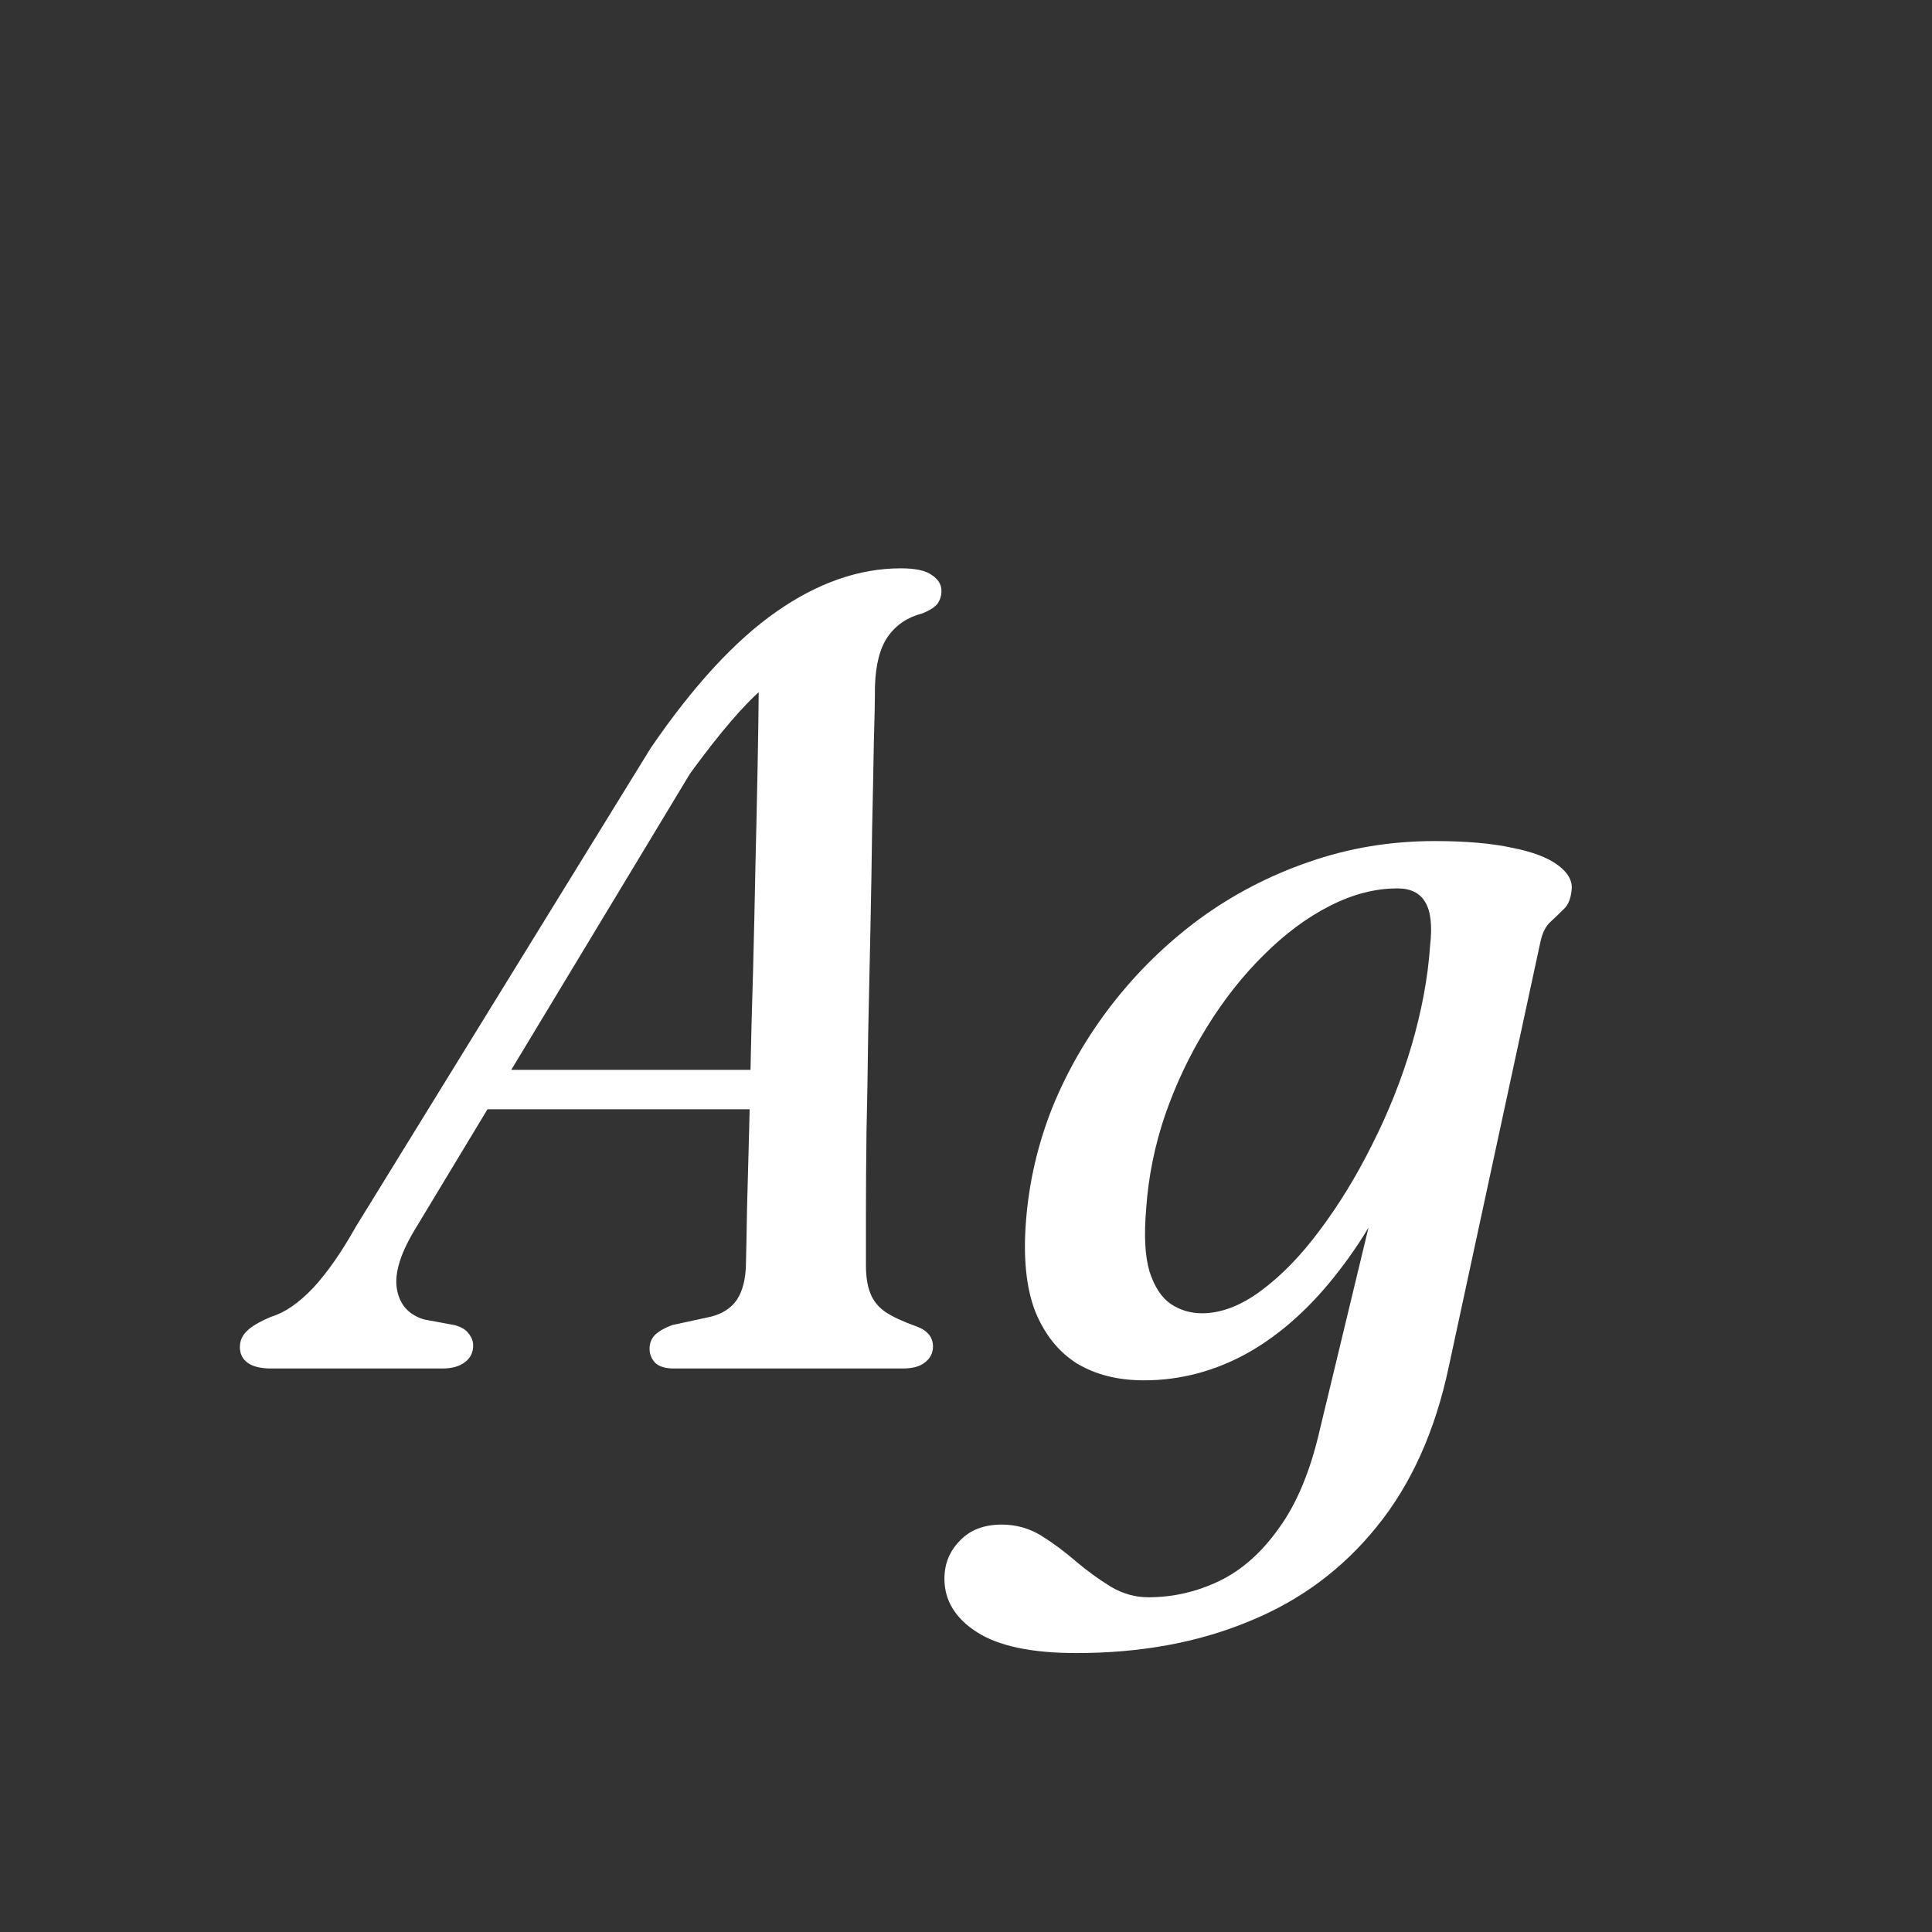 <svg width="24" height="24" viewBox="0 0 24 24" fill="none" xmlns="http://www.w3.org/2000/svg">
<rect x="0" y="0" width="24" height="24" fill="#333333" stroke="none"/>
<path d="M5.143 15.292C4.965 15.591 4.895 15.836 4.933 16.027C4.97 16.214 5.082 16.335 5.269 16.391L5.647 16.461C5.731 16.484 5.789 16.519 5.822 16.566C5.859 16.613 5.878 16.662 5.878 16.713C5.878 16.802 5.843 16.872 5.773 16.923C5.707 16.974 5.614 17 5.493 17H3.372C3.241 17 3.143 16.977 3.078 16.93C3.012 16.883 2.98 16.818 2.98 16.734C2.98 16.655 3.01 16.587 3.071 16.531C3.127 16.475 3.227 16.417 3.372 16.356C3.54 16.305 3.712 16.186 3.89 15.999C4.067 15.808 4.244 15.553 4.422 15.236L8.083 9.293C8.61 8.523 9.13 7.958 9.644 7.599C10.157 7.24 10.673 7.06 11.191 7.06C11.373 7.06 11.501 7.088 11.576 7.144C11.655 7.195 11.695 7.261 11.695 7.34C11.695 7.405 11.676 7.461 11.639 7.508C11.601 7.55 11.541 7.587 11.457 7.62C11.275 7.667 11.132 7.762 11.03 7.907C10.932 8.047 10.878 8.252 10.869 8.523C10.869 8.691 10.864 8.929 10.855 9.237C10.85 9.54 10.843 9.89 10.834 10.287C10.829 10.679 10.822 11.094 10.813 11.533C10.803 11.967 10.794 12.401 10.785 12.835C10.78 13.264 10.773 13.673 10.764 14.06C10.759 14.443 10.757 14.779 10.757 15.068C10.757 15.357 10.757 15.574 10.757 15.719C10.757 15.859 10.775 15.976 10.813 16.069C10.85 16.162 10.913 16.239 11.002 16.3C11.095 16.361 11.221 16.419 11.38 16.475C11.52 16.526 11.59 16.61 11.59 16.727C11.59 16.806 11.557 16.872 11.492 16.923C11.431 16.974 11.338 17 11.212 17H8.37C8.267 17 8.19 16.977 8.139 16.93C8.092 16.879 8.069 16.82 8.069 16.755C8.069 16.685 8.092 16.627 8.139 16.58C8.19 16.533 8.26 16.494 8.349 16.461L8.832 16.356C8.976 16.319 9.084 16.249 9.154 16.146C9.224 16.039 9.261 15.896 9.266 15.719C9.27 15.551 9.275 15.315 9.28 15.012C9.289 14.704 9.298 14.354 9.308 13.962C9.317 13.57 9.326 13.155 9.336 12.716C9.35 12.277 9.361 11.836 9.371 11.393C9.38 10.945 9.389 10.52 9.399 10.119C9.408 9.713 9.415 9.347 9.42 9.02C9.424 8.693 9.427 8.432 9.427 8.236L9.749 8.348C9.674 8.395 9.578 8.467 9.462 8.565C9.35 8.663 9.221 8.796 9.077 8.964C8.932 9.132 8.764 9.347 8.573 9.608L5.143 15.292ZM5.696 13.78L5.871 13.29H9.812L9.763 13.78H5.696ZM17.997 16.979C17.828 17.777 17.53 18.44 17.101 18.967C16.676 19.494 16.146 19.886 15.511 20.143C14.882 20.404 14.168 20.535 13.37 20.535C12.819 20.535 12.408 20.449 12.137 20.276C11.867 20.103 11.732 19.882 11.732 19.611C11.732 19.424 11.797 19.266 11.928 19.135C12.053 19.004 12.226 18.939 12.445 18.939C12.618 18.939 12.779 18.983 12.928 19.072C13.078 19.165 13.223 19.273 13.363 19.394C13.507 19.515 13.652 19.62 13.796 19.709C13.946 19.798 14.102 19.842 14.265 19.842C14.573 19.842 14.867 19.774 15.148 19.639C15.428 19.504 15.675 19.284 15.889 18.981C16.109 18.678 16.277 18.274 16.393 17.77L17.29 14.046L17.514 14.193C17.271 14.814 16.977 15.346 16.631 15.789C16.291 16.232 15.915 16.571 15.505 16.804C15.094 17.033 14.662 17.147 14.21 17.147C13.887 17.147 13.61 17.077 13.377 16.937C13.148 16.792 12.975 16.575 12.858 16.286C12.746 15.992 12.709 15.616 12.746 15.159C12.784 14.678 12.893 14.209 13.075 13.752C13.262 13.295 13.509 12.868 13.818 12.471C14.13 12.07 14.492 11.717 14.902 11.414C15.318 11.111 15.771 10.875 16.261 10.707C16.755 10.534 17.276 10.448 17.822 10.448C18.209 10.448 18.531 10.476 18.788 10.532C19.044 10.583 19.233 10.656 19.355 10.749C19.48 10.842 19.537 10.945 19.523 11.057C19.513 11.164 19.48 11.244 19.424 11.295C19.373 11.346 19.317 11.4 19.256 11.456C19.201 11.507 19.161 11.587 19.137 11.694L17.997 16.979ZM14.238 15.019C14.21 15.346 14.223 15.605 14.28 15.796C14.34 15.983 14.427 16.116 14.539 16.195C14.655 16.274 14.786 16.314 14.931 16.314C15.168 16.314 15.414 16.221 15.665 16.034C15.918 15.847 16.16 15.598 16.393 15.285C16.631 14.968 16.849 14.613 17.044 14.221C17.245 13.824 17.409 13.414 17.535 12.989C17.66 12.56 17.738 12.147 17.765 11.75C17.794 11.498 17.773 11.316 17.703 11.204C17.637 11.092 17.523 11.036 17.36 11.036C17.084 11.036 16.804 11.108 16.52 11.253C16.235 11.398 15.962 11.601 15.7 11.862C15.439 12.119 15.204 12.417 14.993 12.758C14.784 13.094 14.611 13.456 14.476 13.843C14.345 14.226 14.265 14.618 14.238 15.019Z" fill="white"/>
</svg>
